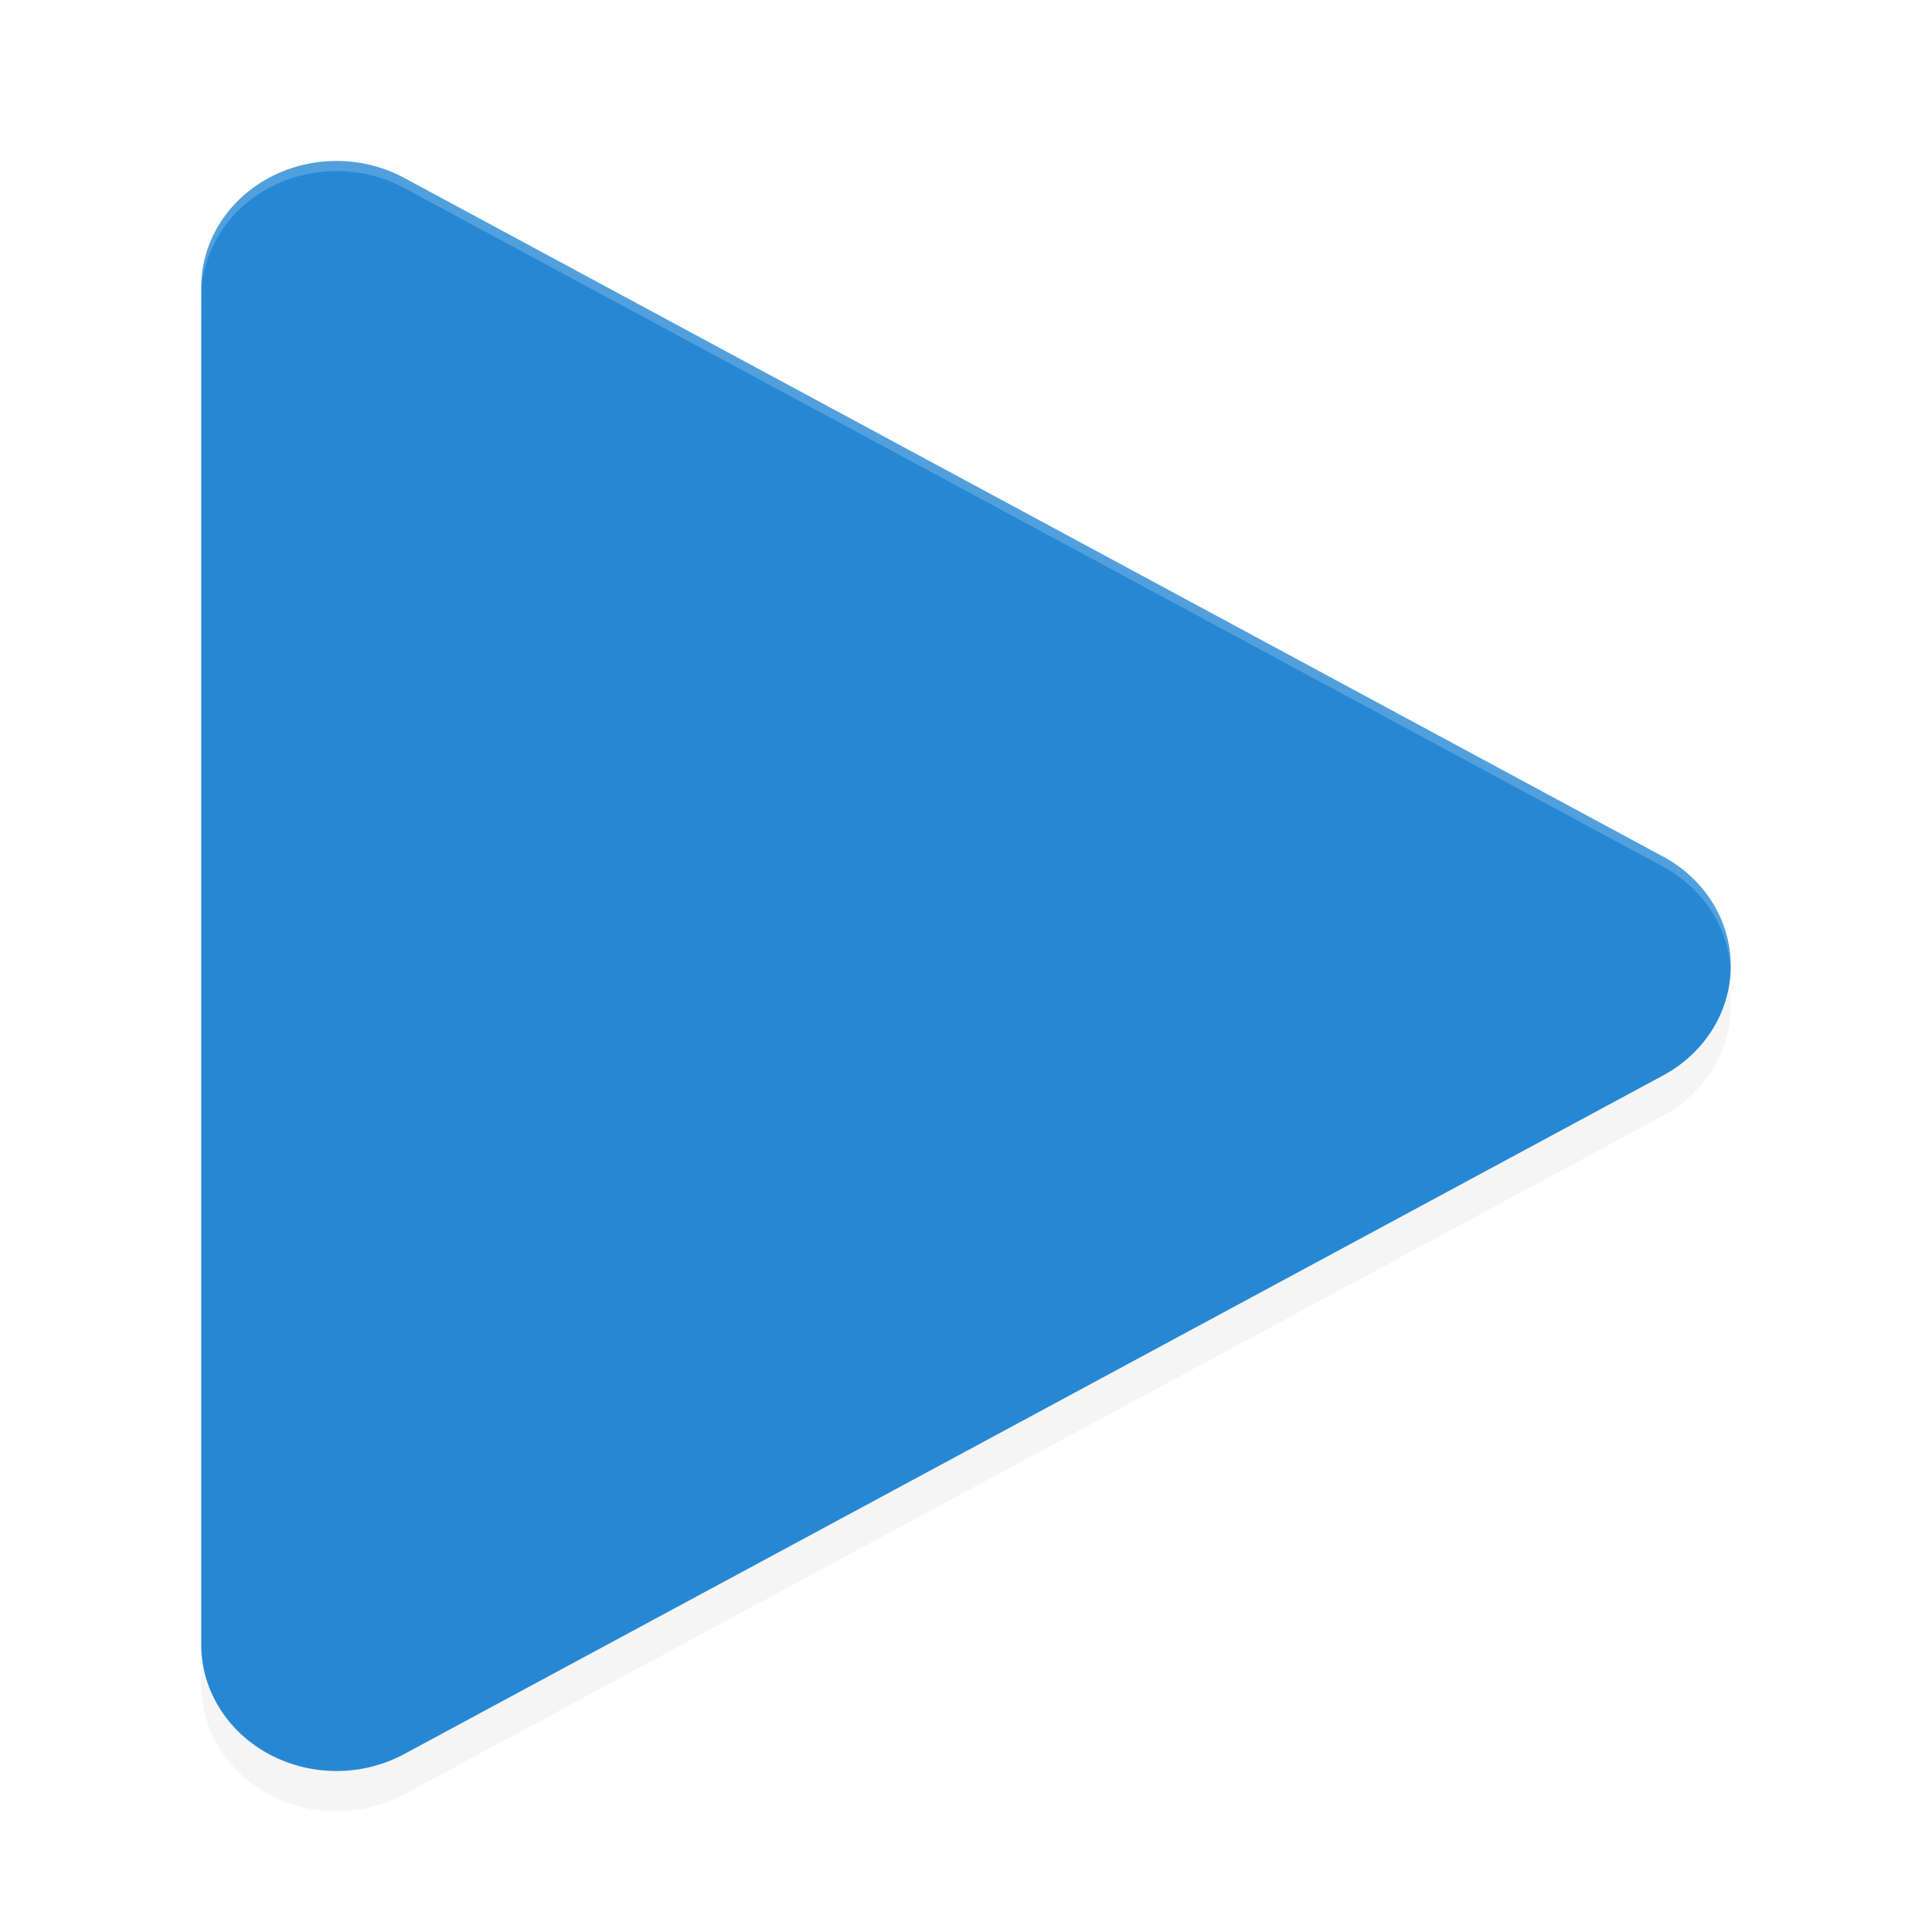 <?xml version="1.0" encoding="UTF-8" standalone="no"?>
<svg
   xmlns:dc="http://purl.org/dc/elements/1.1/"
   xmlns:cc="http://creativecommons.org/ns#"
   xmlns:rdf="http://www.w3.org/1999/02/22-rdf-syntax-ns#"
   xmlns:svg="http://www.w3.org/2000/svg"
   xmlns="http://www.w3.org/2000/svg"
   xmlns:sodipodi="http://sodipodi.sourceforge.net/DTD/sodipodi-0.dtd"
   xmlns:inkscape="http://www.inkscape.org/namespaces/inkscape"
   width="192"
   height="192"
   version="1"
   id="svg10"
   sodipodi:docname="apps_clean_music.svg"
   inkscape:version="0.92.3 (2405546, 2018-03-11)">
  <defs
     id="defs14">
    <filter
       inkscape:collect="always"
       style="color-interpolation-filters:sRGB"
       id="filter844"
       x="-0.049"
       width="1.099"
       y="-0.047"
       height="1.094">
      <feGaussianBlur
         inkscape:collect="always"
         stdDeviation="3.12"
         id="feGaussianBlur846" />
    </filter>
  </defs>
  <sodipodi:namedview
     pagecolor="#ffffff"
     bordercolor="#666666"
     borderopacity="1"
     objecttolerance="10"
     gridtolerance="10"
     guidetolerance="10"
     inkscape:pageopacity="0"
     inkscape:pageshadow="2"
     inkscape:window-width="1920"
     inkscape:window-height="1018"
     id="namedview12"
     showgrid="false"
     inkscape:zoom="3.06"
     inkscape:cx="96"
     inkscape:cy="96"
     inkscape:window-x="0"
     inkscape:window-y="32"
     inkscape:window-maximized="1"
     inkscape:current-layer="svg10" />
  <path
     style="opacity:0.2;fill:#000000;stroke-width:4;filter:url(#filter844)"
     d="M 33.757,20.003 A 13.445,12.555 0 0 0 20,32.553 V 167.454 a 13.445,12.555 0 0 0 20.168,10.864 l 62.557,-33.719 62.553,-33.723 a 13.445,12.555 0 0 0 0,-21.745 L 102.725,55.403 40.168,21.681 a 13.445,12.555 0 0 0 -6.411,-1.678 z"
     id="path826"
     inkscape:connector-curvature="0" />
  <path
     inkscape:connector-curvature="0"
     id="path2"
     d="M 33.757,16.003 A 13.445,12.555 0 0 0 20,28.553 V 163.454 a 13.445,12.555 0 0 0 20.168,10.864 l 62.557,-33.719 62.553,-33.723 a 13.445,12.555 0 0 0 0,-21.745 L 102.725,51.403 40.168,17.681 a 13.445,12.555 0 0 0 -6.411,-1.678 z"
     style="fill:#2688d4;stroke-width:4" />
  <path
     style="fill:#ffffff;stroke-width:4;opacity:0.2"
     d="M 33.758 16.004 A 13.445 12.555 0 0 0 20 28.553 L 20 29.553 A 13.445 12.555 0 0 1 33.758 17.004 A 13.445 12.555 0 0 1 40.168 18.682 L 102.725 52.404 L 165.277 86.131 A 13.445 12.555 0 0 1 171.98 96.625 A 13.445 12.555 0 0 0 165.277 85.131 L 102.725 51.404 L 40.168 17.682 A 13.445 12.555 0 0 0 33.758 16.004 z "
     id="path848" />
</svg>
